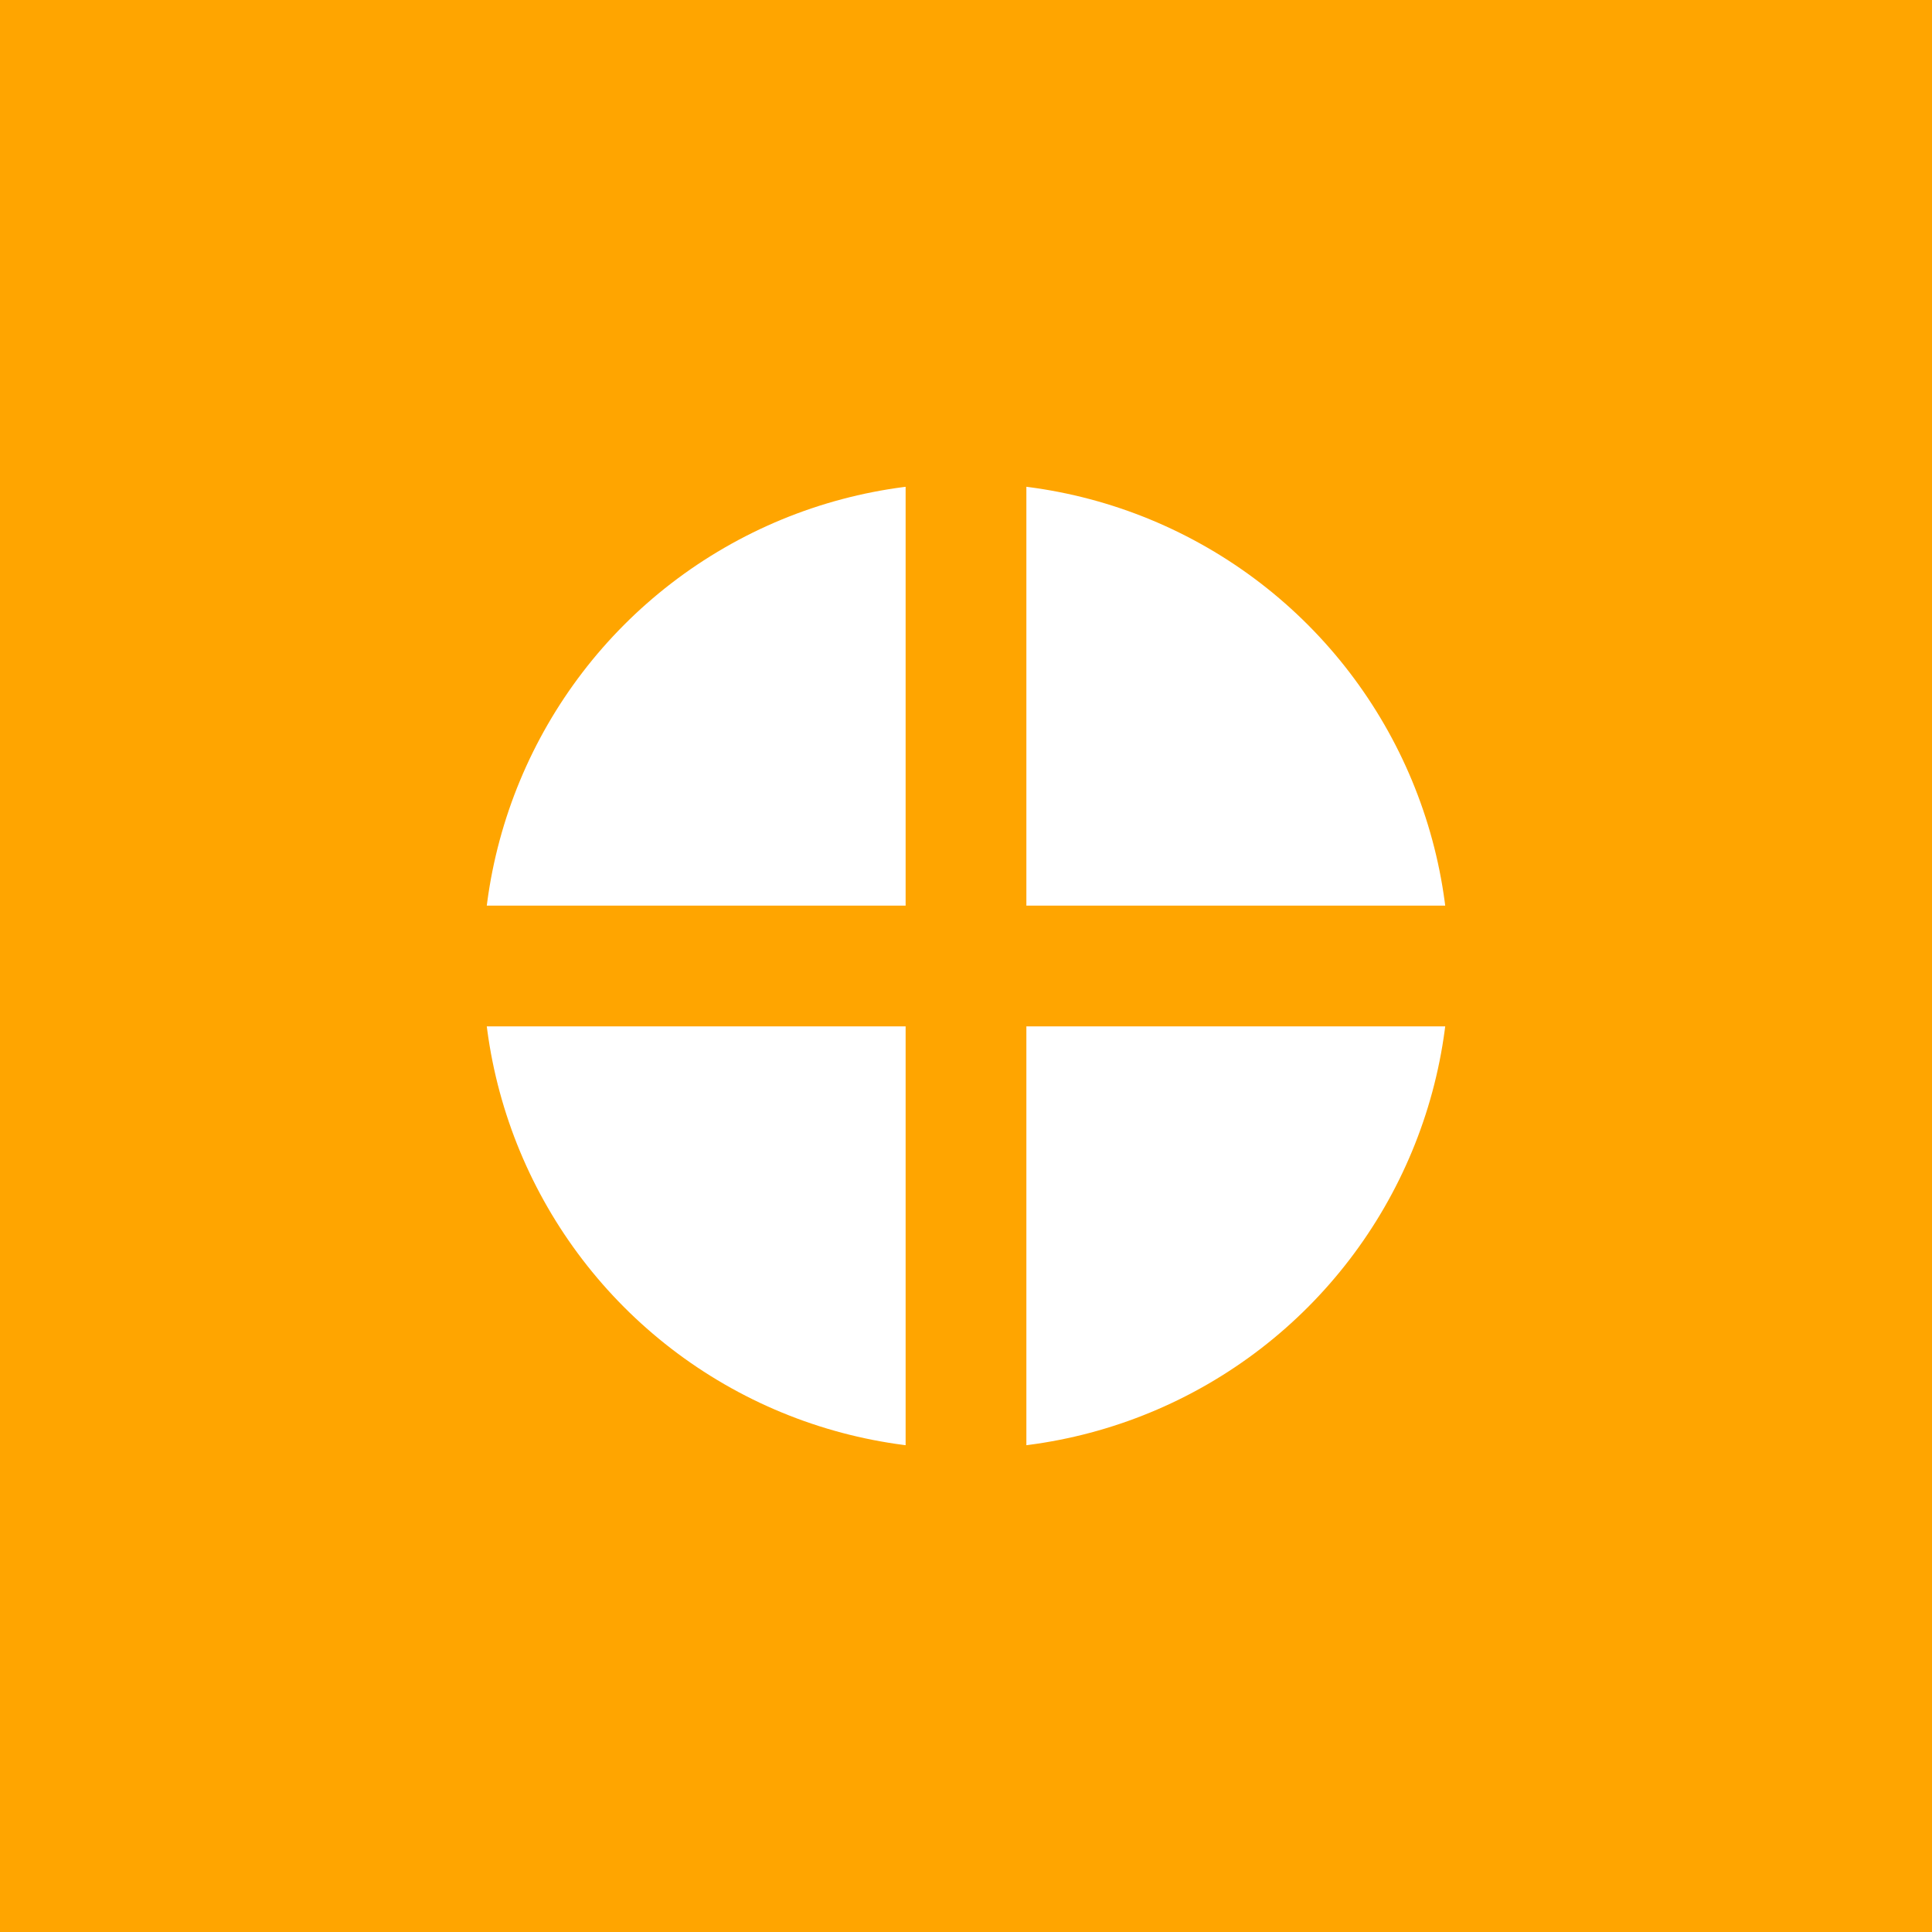 <svg xmlns="http://www.w3.org/2000/svg" width="32" height="32" viewBox="0 0 32 32">
    <!-- Orange Square Background -->
    <rect width="32" height="32" fill="orange"/>

    <!-- Random Symbol (Circle with Lines) -->
    <circle cx="16" cy="16" r="8" fill="white"/>
    <line x1="16" y1="8" x2="16" y2="24" stroke="orange" stroke-width="2"/>
    <line x1="8" y1="16" x2="24" y2="16" stroke="orange" stroke-width="2"/>
</svg>